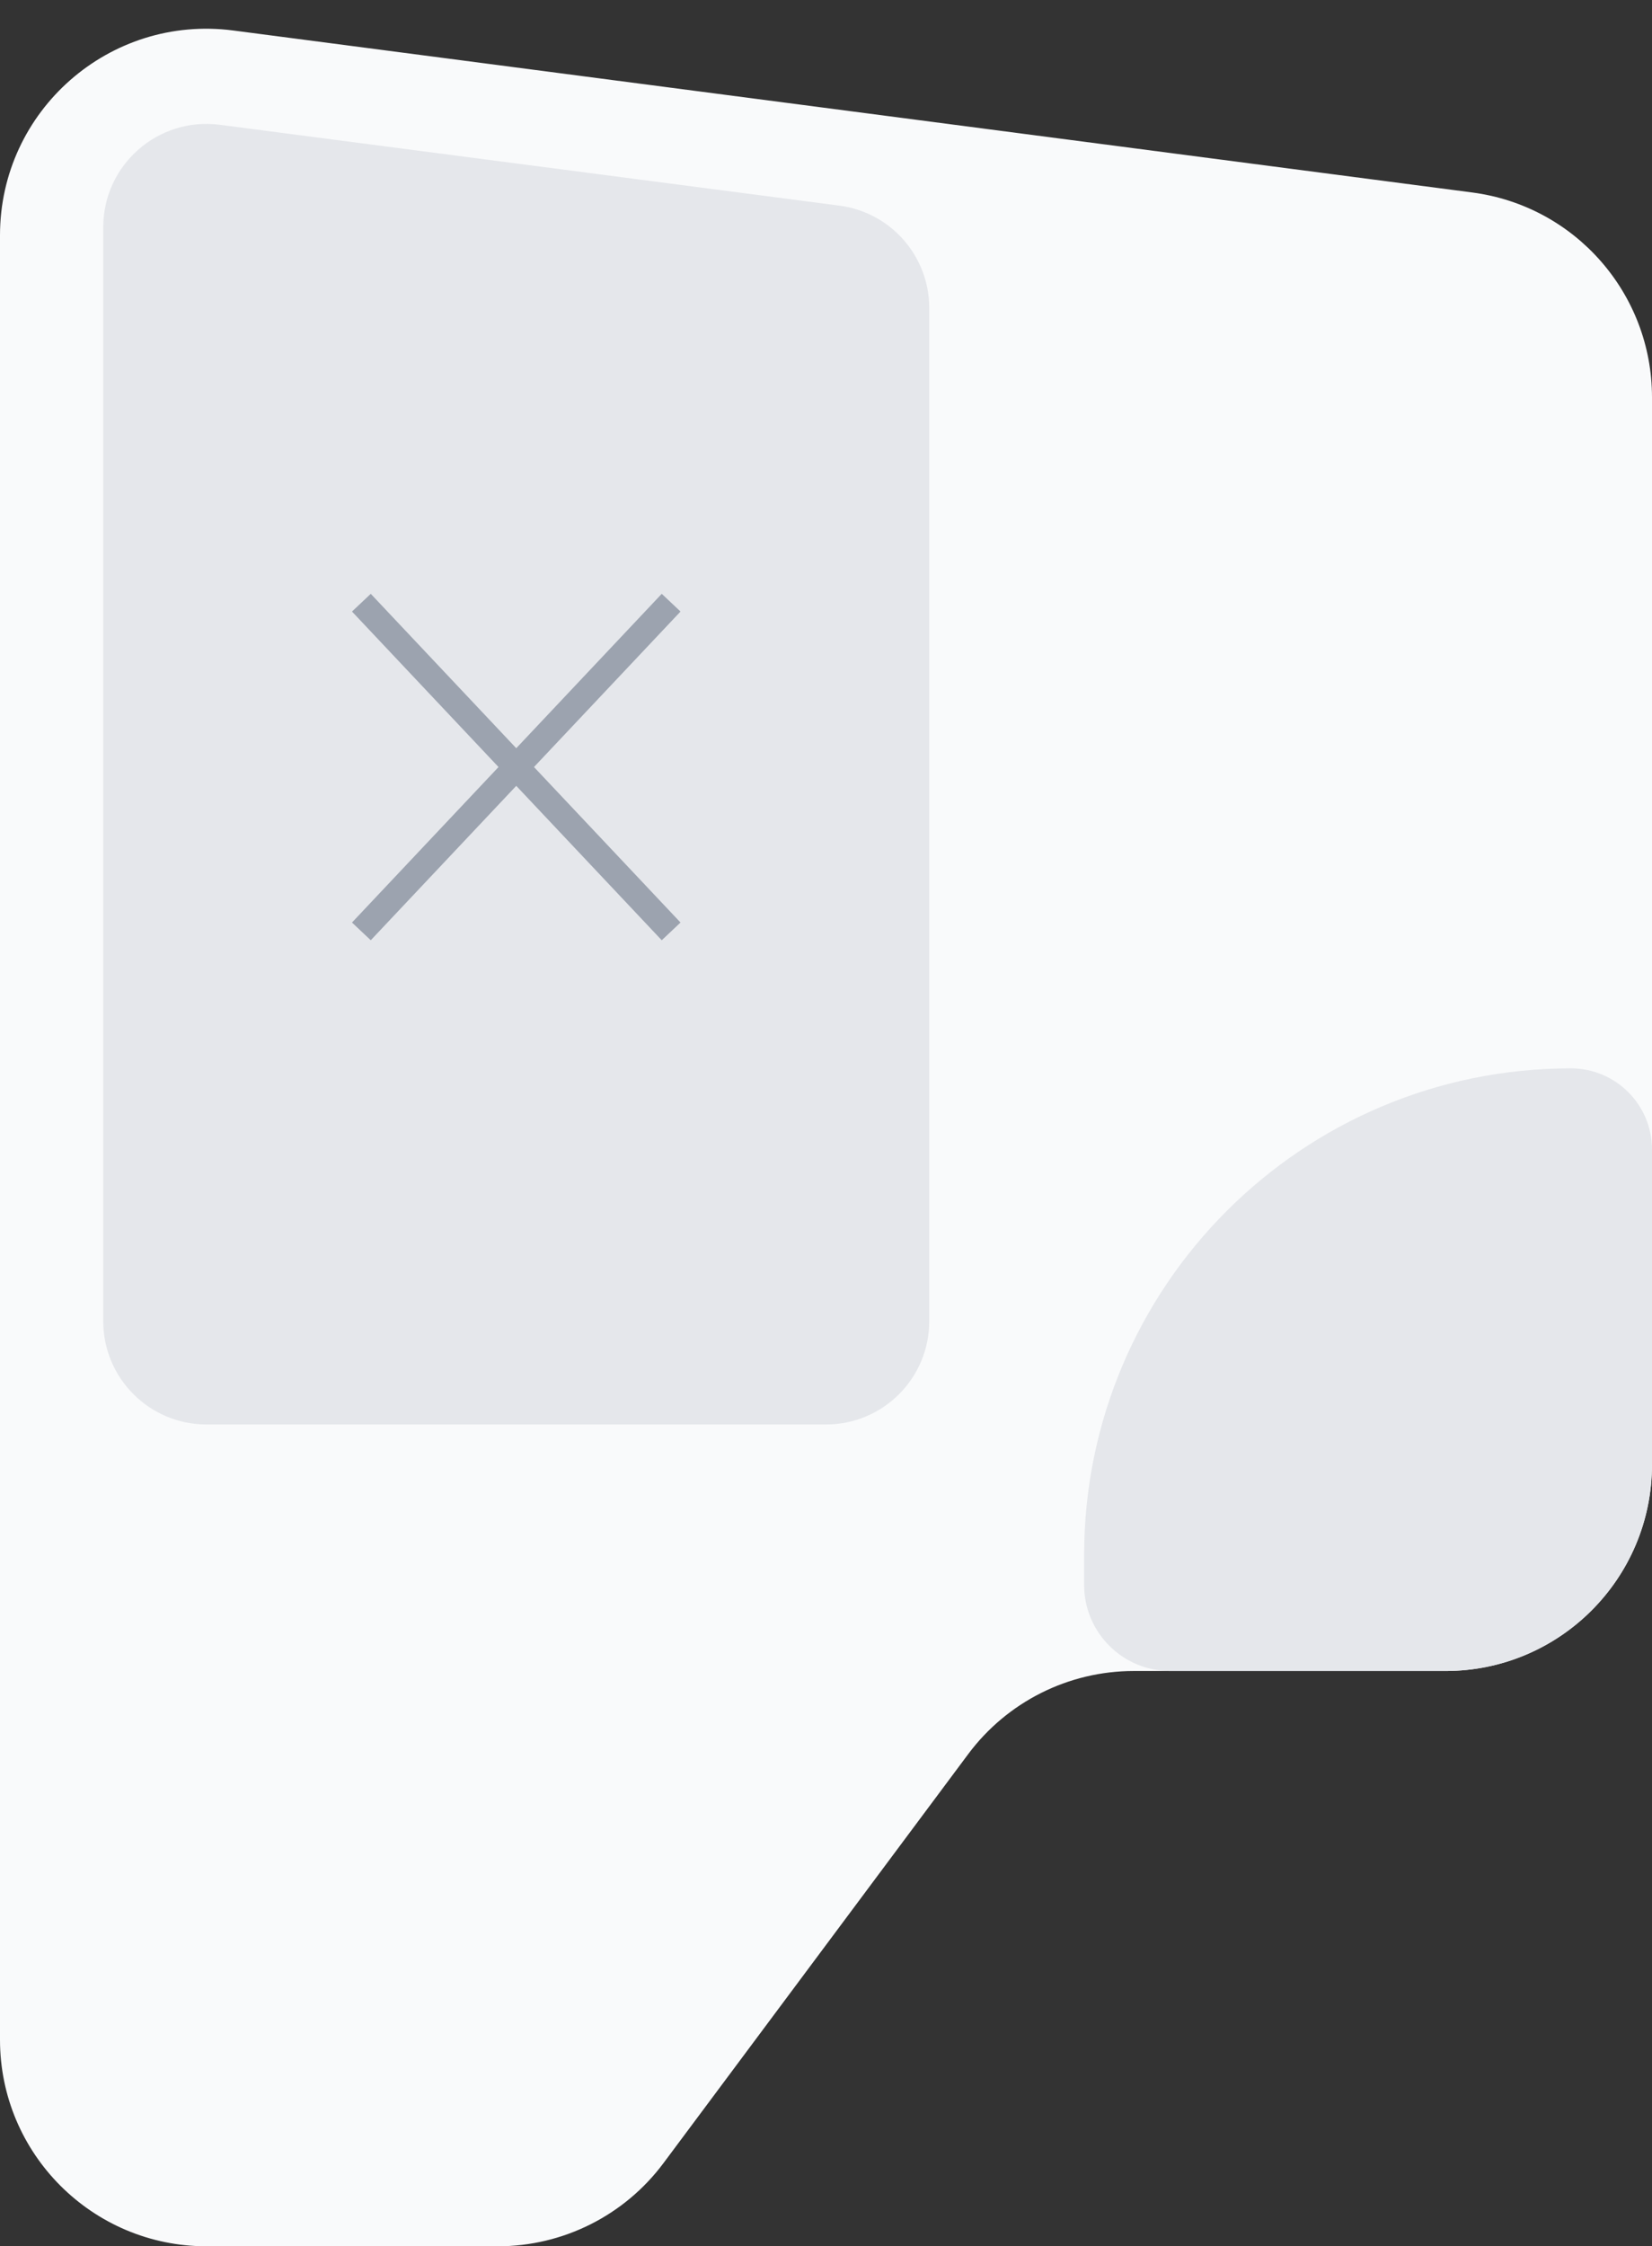 <svg width="64" height="87" viewBox="0 0 64 87" fill="none" xmlns="http://www.w3.org/2000/svg">
<rect x="0" y="0" width="64" height="87" fill="#333333" stroke="none"/>
<path d="M0 79C0 83.418 3.582 87 8 87H19.287C21.814 87 24.192 85.806 25.702 83.781L37.508 67.939C39.017 65.913 41.396 64.719 43.922 64.719H56C60.418 64.719 64 61.138 64 56.719V15.388C64 11.37 61.02 7.976 57.037 7.455L9.037 1.181C4.248 0.555 0 4.284 0 9.114V79Z" fill="#F9FAFB"/>
<path d="M64 44.521C64 42.785 62.593 41.378 60.857 41.378V41.378C50.443 41.378 42 49.821 42 60.235L42 61.385C42 63.227 43.493 64.719 45.334 64.719L56 64.719C60.418 64.719 64 61.138 64 56.719L64 44.521Z" fill="#E5E7EB"/>
<path d="M4 51.171C4 53.38 5.791 55.171 8 55.171H32C34.209 55.171 36 53.38 36 51.171V11.93C36 9.921 34.51 8.224 32.517 7.964L8.517 4.833C6.123 4.521 4 6.385 4 8.8L4 51.171Z" fill="#E5E7EB"/>
<path d="M14 23.342L26 36.073M26 23.342L14 36.073" stroke="#9CA3AF"/>
</svg>
